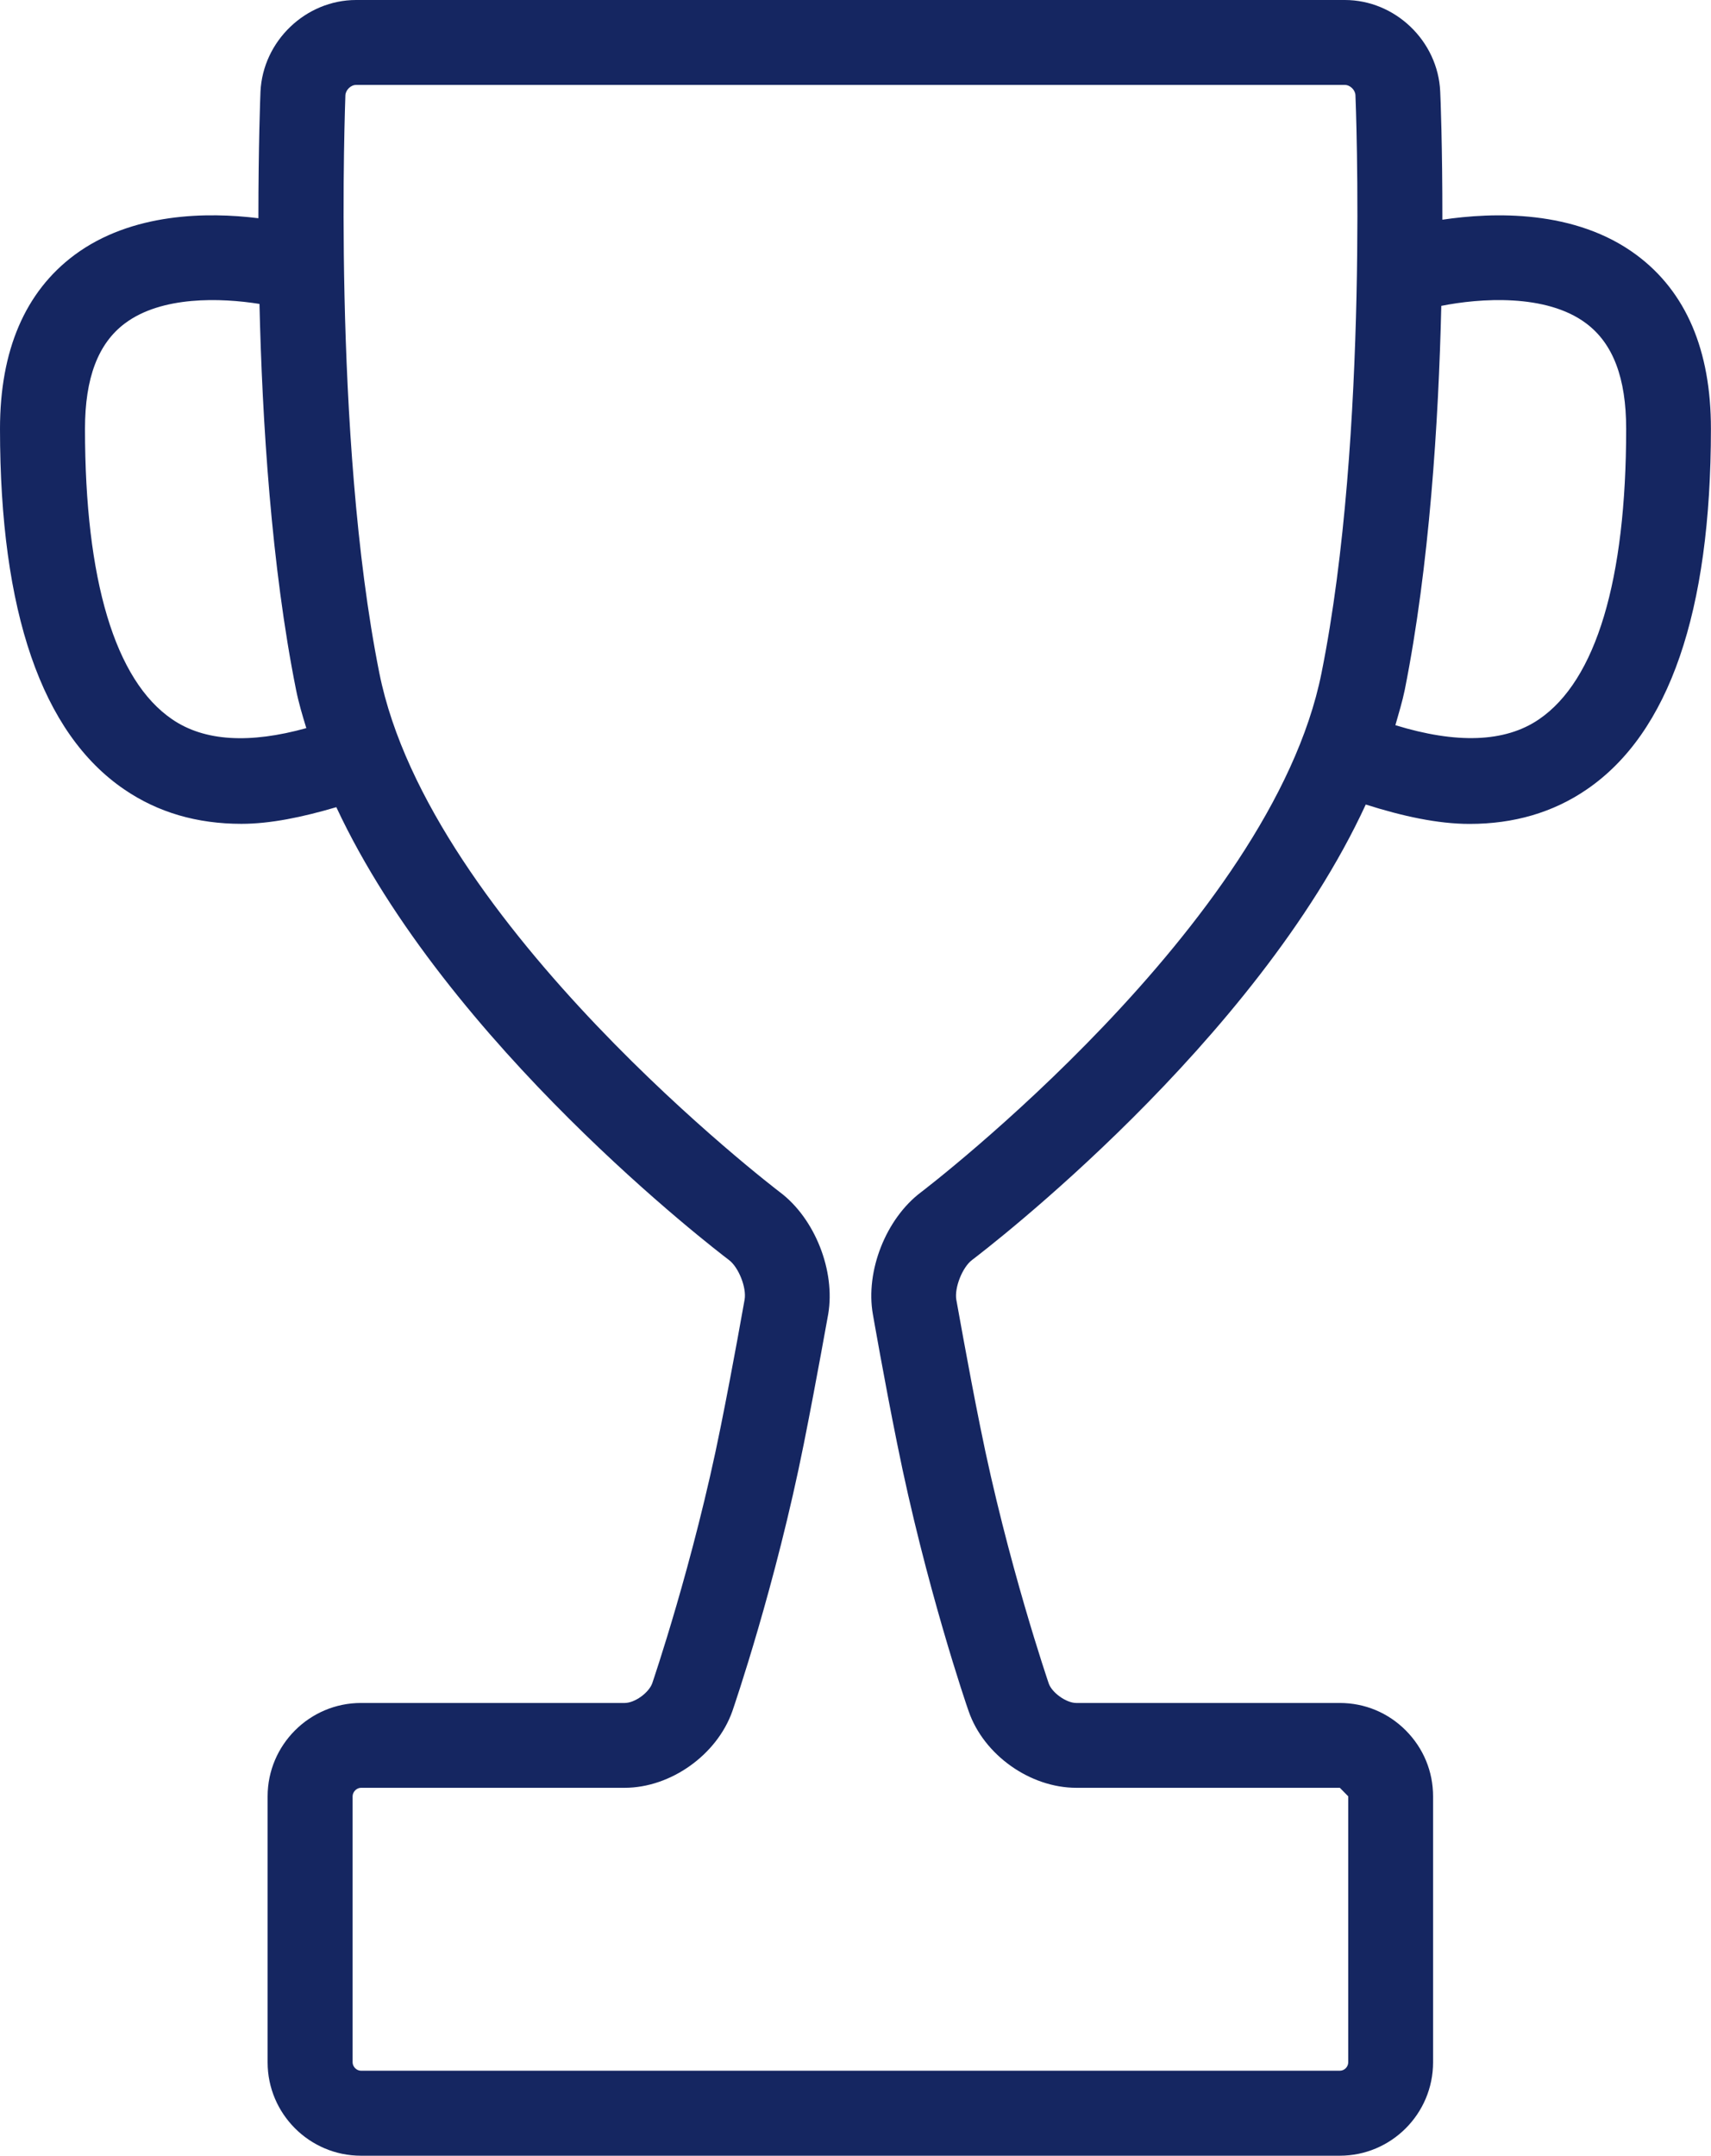 <?xml version="1.0" encoding="utf-8"?>
<!-- Generator: Adobe Illustrator 15.0.0, SVG Export Plug-In . SVG Version: 6.00 Build 0)  -->
<!DOCTYPE svg PUBLIC "-//W3C//DTD SVG 1.1//EN" "http://www.w3.org/Graphics/SVG/1.1/DTD/svg11.dtd">
<svg version="1.1" id="Calque_1" xmlns="http://www.w3.org/2000/svg" xmlns:xlink="http://www.w3.org/1999/xlink" x="0px" y="0px"
	 width="22.064px" height="27.797px" viewBox="0 0 22.064 27.797" enable-background="new 0 0 22.064 27.797" xml:space="preserve">
<path fill="#152661" d="M19.846,9.275c-0.441,0.302-1.071,0.316-1.852,0.076c0.043-0.152,0.09-0.305,0.121-0.456
	c0.317-1.589,0.436-3.452,0.471-4.951c0.492-0.098,1.35-0.162,1.867,0.225c0.348,0.26,0.517,0.705,0.517,1.36
	C20.97,7.479,20.582,8.773,19.846,9.275 M11.877,15.373c-0.453,0.341-0.719,1.018-0.621,1.574c0,0,0.148,0.852,0.312,1.662
	c0.366,1.832,0.899,3.391,0.923,3.456c0.194,0.563,0.791,0.988,1.389,0.988h3.398l0.108,0.11v3.429c0,0.06-0.05,0.109-0.108,0.109
	H4.655c-0.057,0-0.108-0.051-0.108-0.109v-3.429c0-0.058,0.052-0.11,0.108-0.11h3.399c0.594,0,1.191-0.424,1.39-0.988
	c0.022-0.065,0.558-1.624,0.923-3.455c0.162-0.812,0.312-1.663,0.313-1.664c0.095-0.559-0.172-1.234-0.621-1.572
	c-0.045-0.034-4.518-3.449-5.167-6.694c-0.614-3.07-0.438-7.408-0.438-7.451C4.457,1.16,4.524,1.095,4.592,1.095h12.75
	c0.068,0,0.135,0.065,0.137,0.134c0.002,0.043,0.18,4.378-0.438,7.451C16.392,11.925,11.922,15.339,11.877,15.373 M2.22,9.275
	C1.483,8.773,1.096,7.479,1.096,5.529c0-0.655,0.169-1.101,0.516-1.36c0.473-0.354,1.232-0.33,1.734-0.25
	c0.035,1.503,0.152,3.379,0.472,4.977c0.033,0.165,0.082,0.329,0.132,0.493C3.225,9.59,2.638,9.562,2.22,9.275 M21.105,3.289
	c-0.795-0.592-1.857-0.552-2.505-0.456c0.001-0.942-0.024-1.585-0.028-1.653C18.543,0.529,17.992,0,17.342,0H4.592
	C3.942,0,3.39,0.529,3.359,1.181C3.356,1.248,3.332,1.882,3.332,2.814C2.679,2.733,1.699,2.739,0.959,3.289
	C0.324,3.763,0,4.517,0,5.529c0,2.36,0.539,3.925,1.602,4.65c0.434,0.297,0.939,0.444,1.511,0.444c0.375,0,0.79-0.087,1.224-0.215
	c1.43,3.063,4.893,5.71,5.063,5.839c0.125,0.094,0.229,0.357,0.202,0.511c-0.001,0.002-0.147,0.839-0.308,1.637
	c-0.351,1.756-0.879,3.297-0.883,3.31c-0.045,0.124-0.226,0.254-0.355,0.254H4.655c-0.663,0-1.204,0.541-1.204,1.205v3.429
	c0,0.664,0.541,1.204,1.204,1.204h12.622c0.663,0,1.203-0.54,1.203-1.204v-3.427c0.001-0.322-0.124-0.624-0.352-0.853
	s-0.529-0.354-0.852-0.354h-3.398c-0.127,0-0.312-0.131-0.354-0.251c-0.005-0.016-0.533-1.557-0.884-3.313
	c-0.161-0.797-0.306-1.634-0.308-1.636c-0.026-0.153,0.078-0.418,0.203-0.512c0.17-0.129,3.658-2.795,5.077-5.873
	c0.476,0.151,0.929,0.25,1.339,0.25c0.571,0,1.076-0.147,1.51-0.444c1.063-0.726,1.602-2.29,1.602-4.65
	C22.064,4.517,21.742,3.763,21.105,3.289"/>
</svg>
